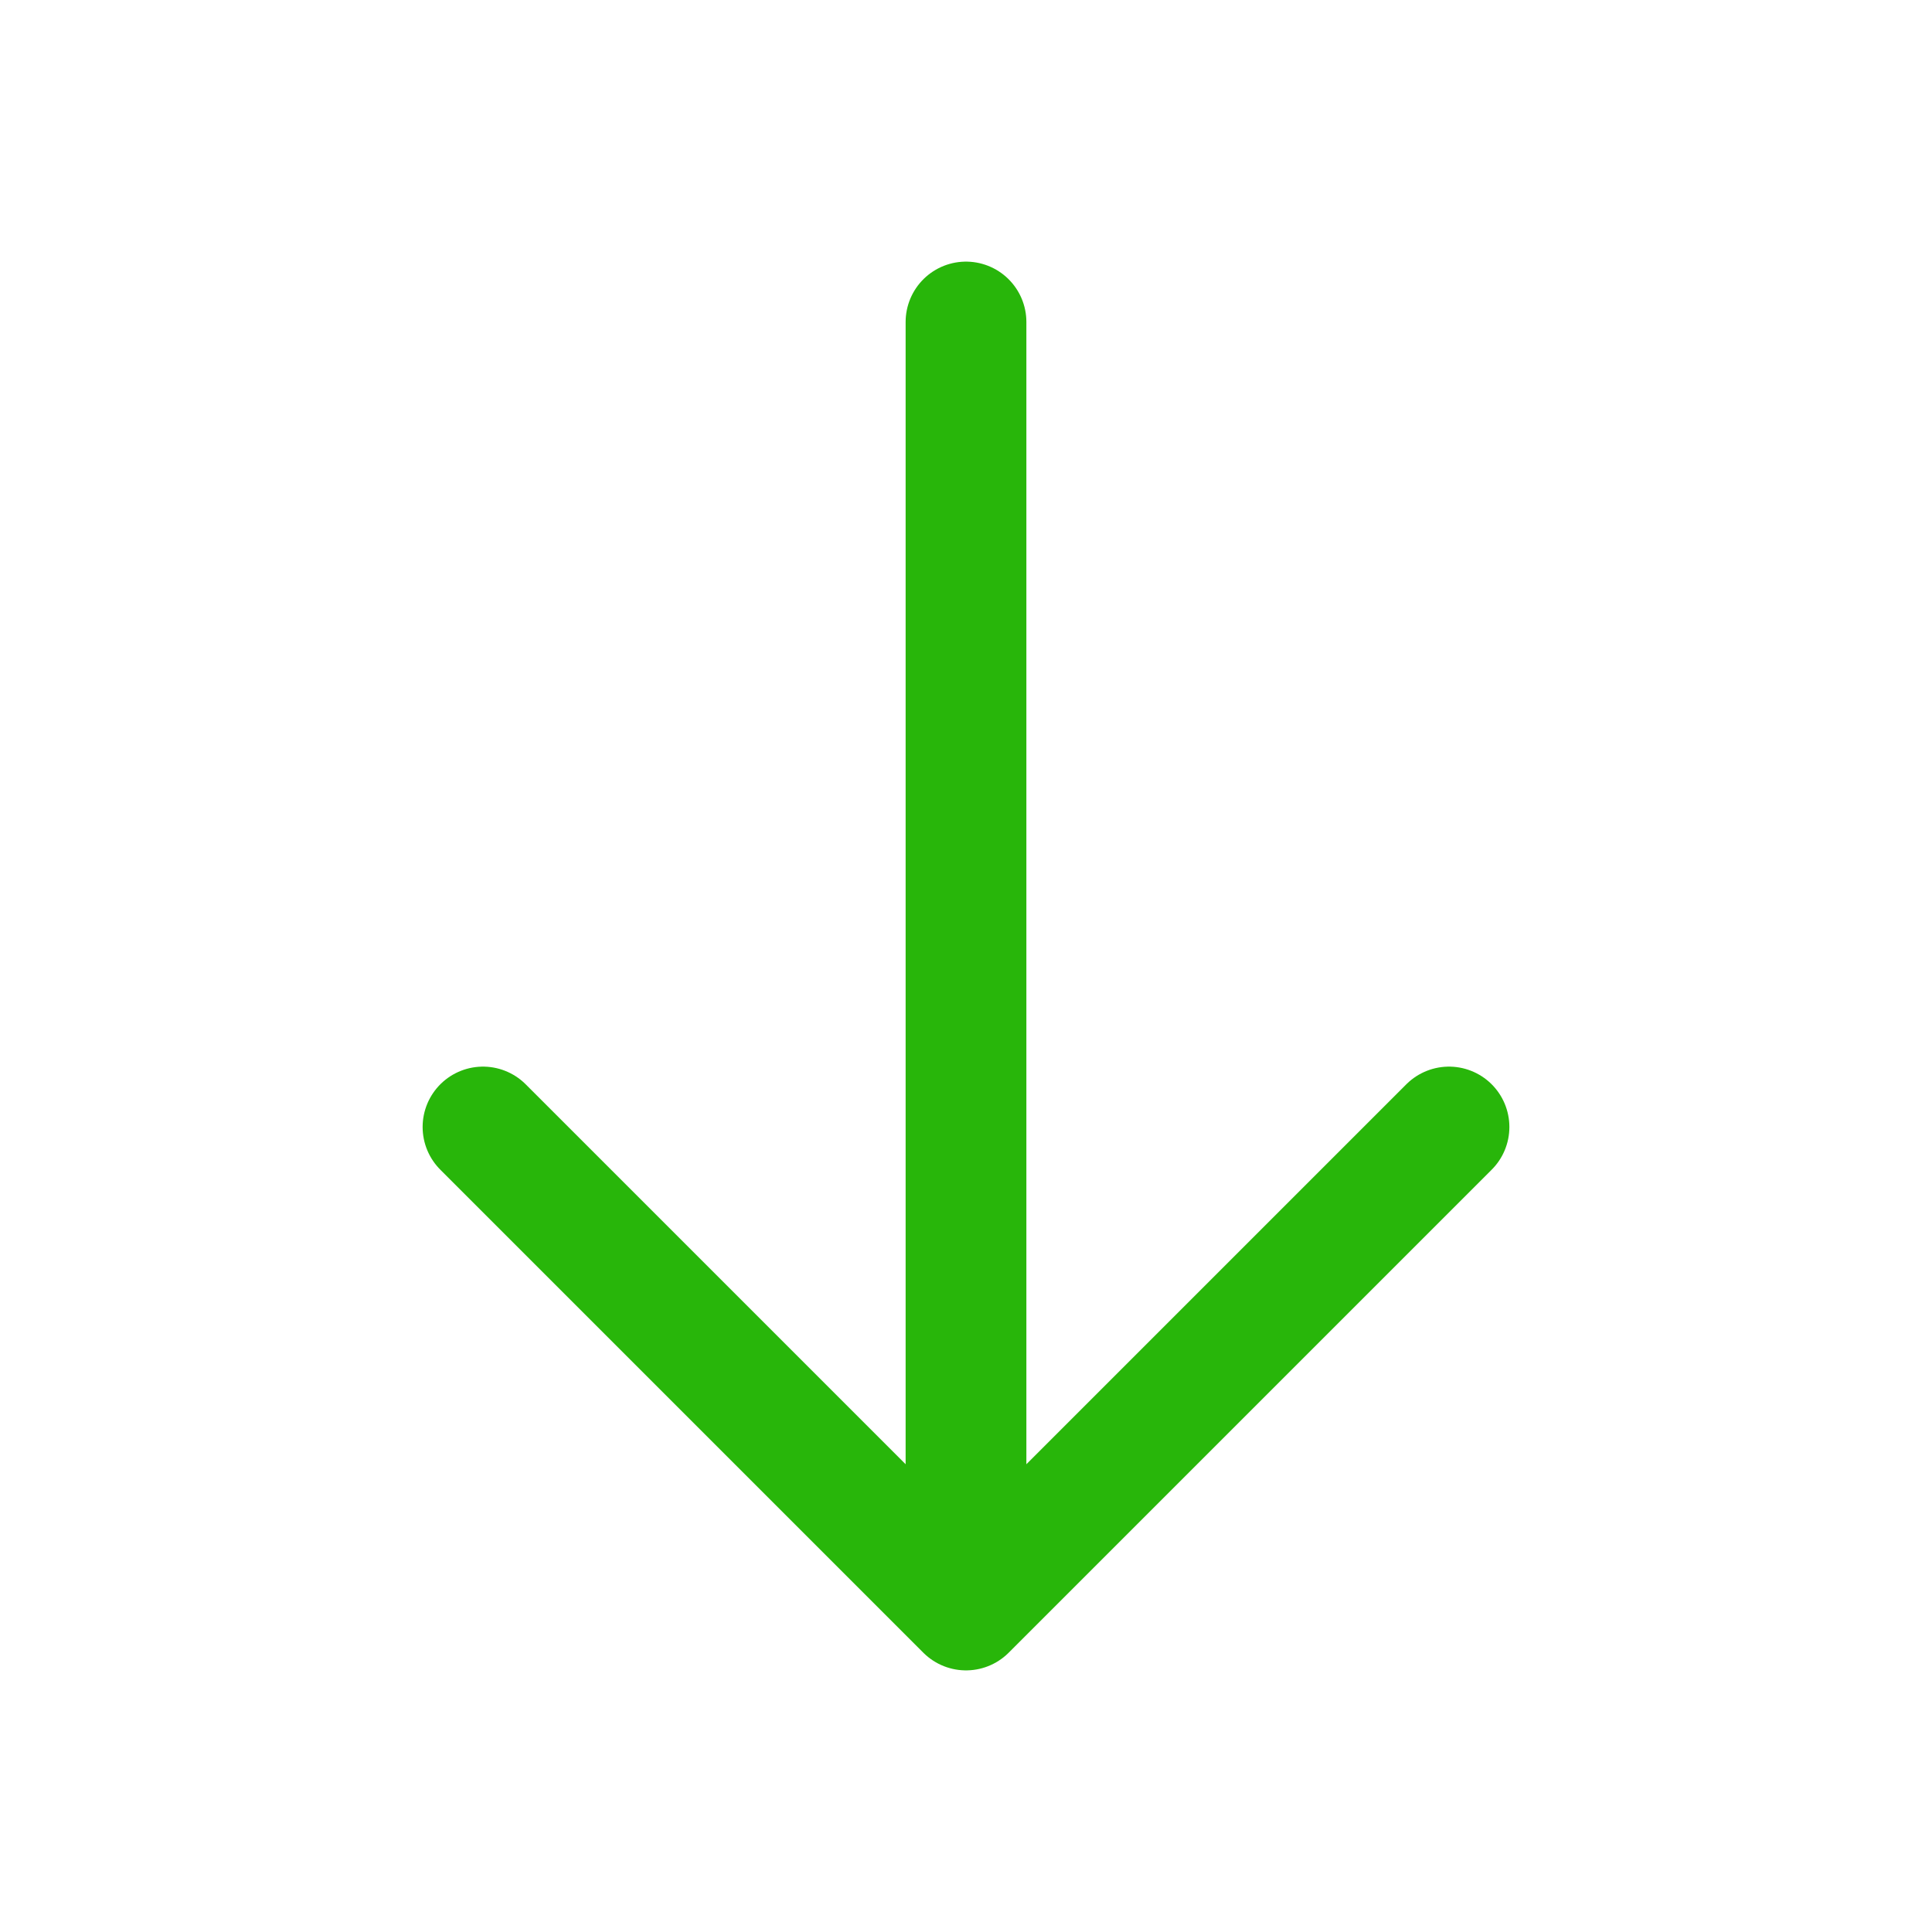<svg width="24" height="24" viewBox="0 0 24 24" fill="none" xmlns="http://www.w3.org/2000/svg" xmlns:xlink="http://www.w3.org/1999/xlink">
	<desc>
			Created with Pixso.
	</desc>
	<defs/>
	<path d="M12 20L12 4M6 14L12 20L18 14" stroke="#28B60A" stroke-opacity="1" stroke-width="1.5" stroke-linejoin="round" stroke-linecap="round"/>
</svg>
